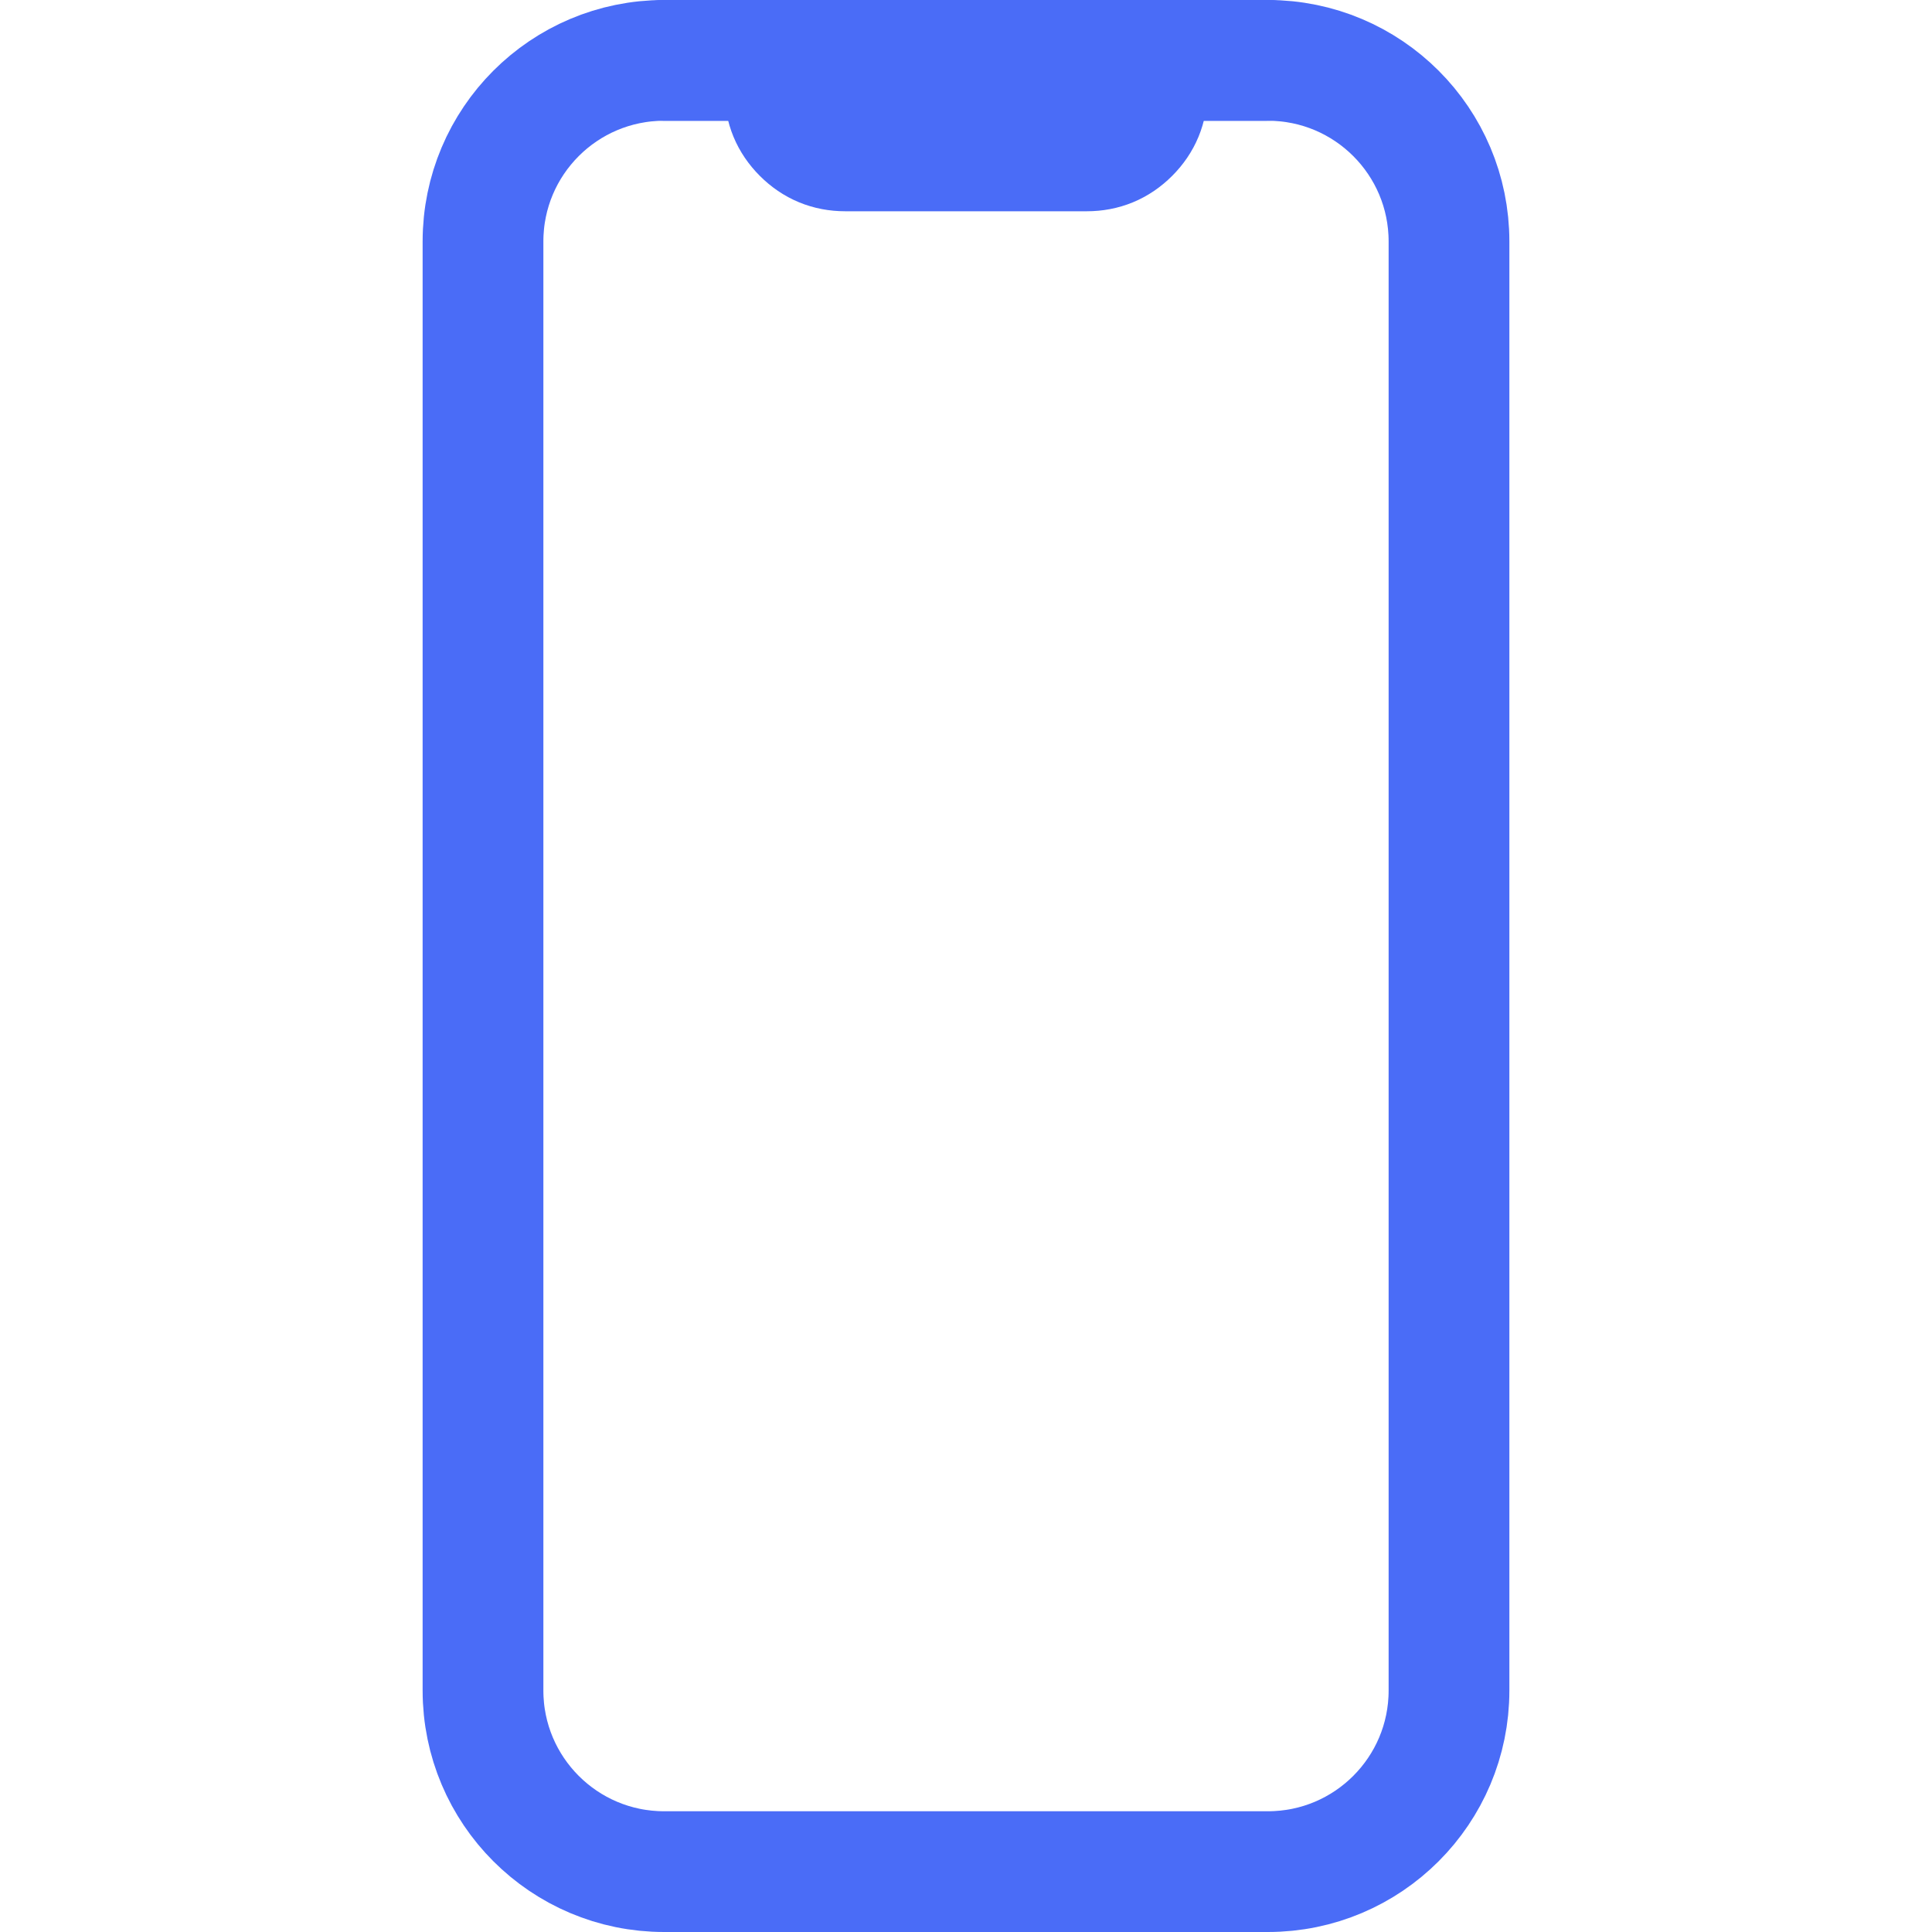 <svg width="20" height="20" viewBox="0 0 20 20" fill="none" xmlns="http://www.w3.org/2000/svg">
<path d="M5 2.5C5 1.464 5.839 0.625 6.875 0.625H13.125C14.161 0.625 15 1.464 15 2.5V17.5C15 18.535 14.161 19.375 13.125 19.375H6.875C5.839 19.375 5 18.535 5 17.5V2.5Z" stroke="#4A6CF7" stroke-width="1.25" stroke-linejoin="round"/>
<path d="M6.875 0.625H7.812C7.899 0.625 7.972 0.656 8.033 0.717C8.094 0.778 8.125 0.851 8.125 0.938C8.125 1.11 8.186 1.257 8.308 1.379C8.43 1.501 8.577 1.562 8.75 1.562H11.25C11.423 1.562 11.57 1.501 11.692 1.379C11.814 1.257 11.875 1.11 11.875 0.938C11.875 0.851 11.905 0.778 11.966 0.717C12.027 0.656 12.101 0.625 12.188 0.625H13.125" stroke="#4A6CF7" stroke-width="1.25" stroke-linecap="round" stroke-linejoin="round"/>
</svg>
